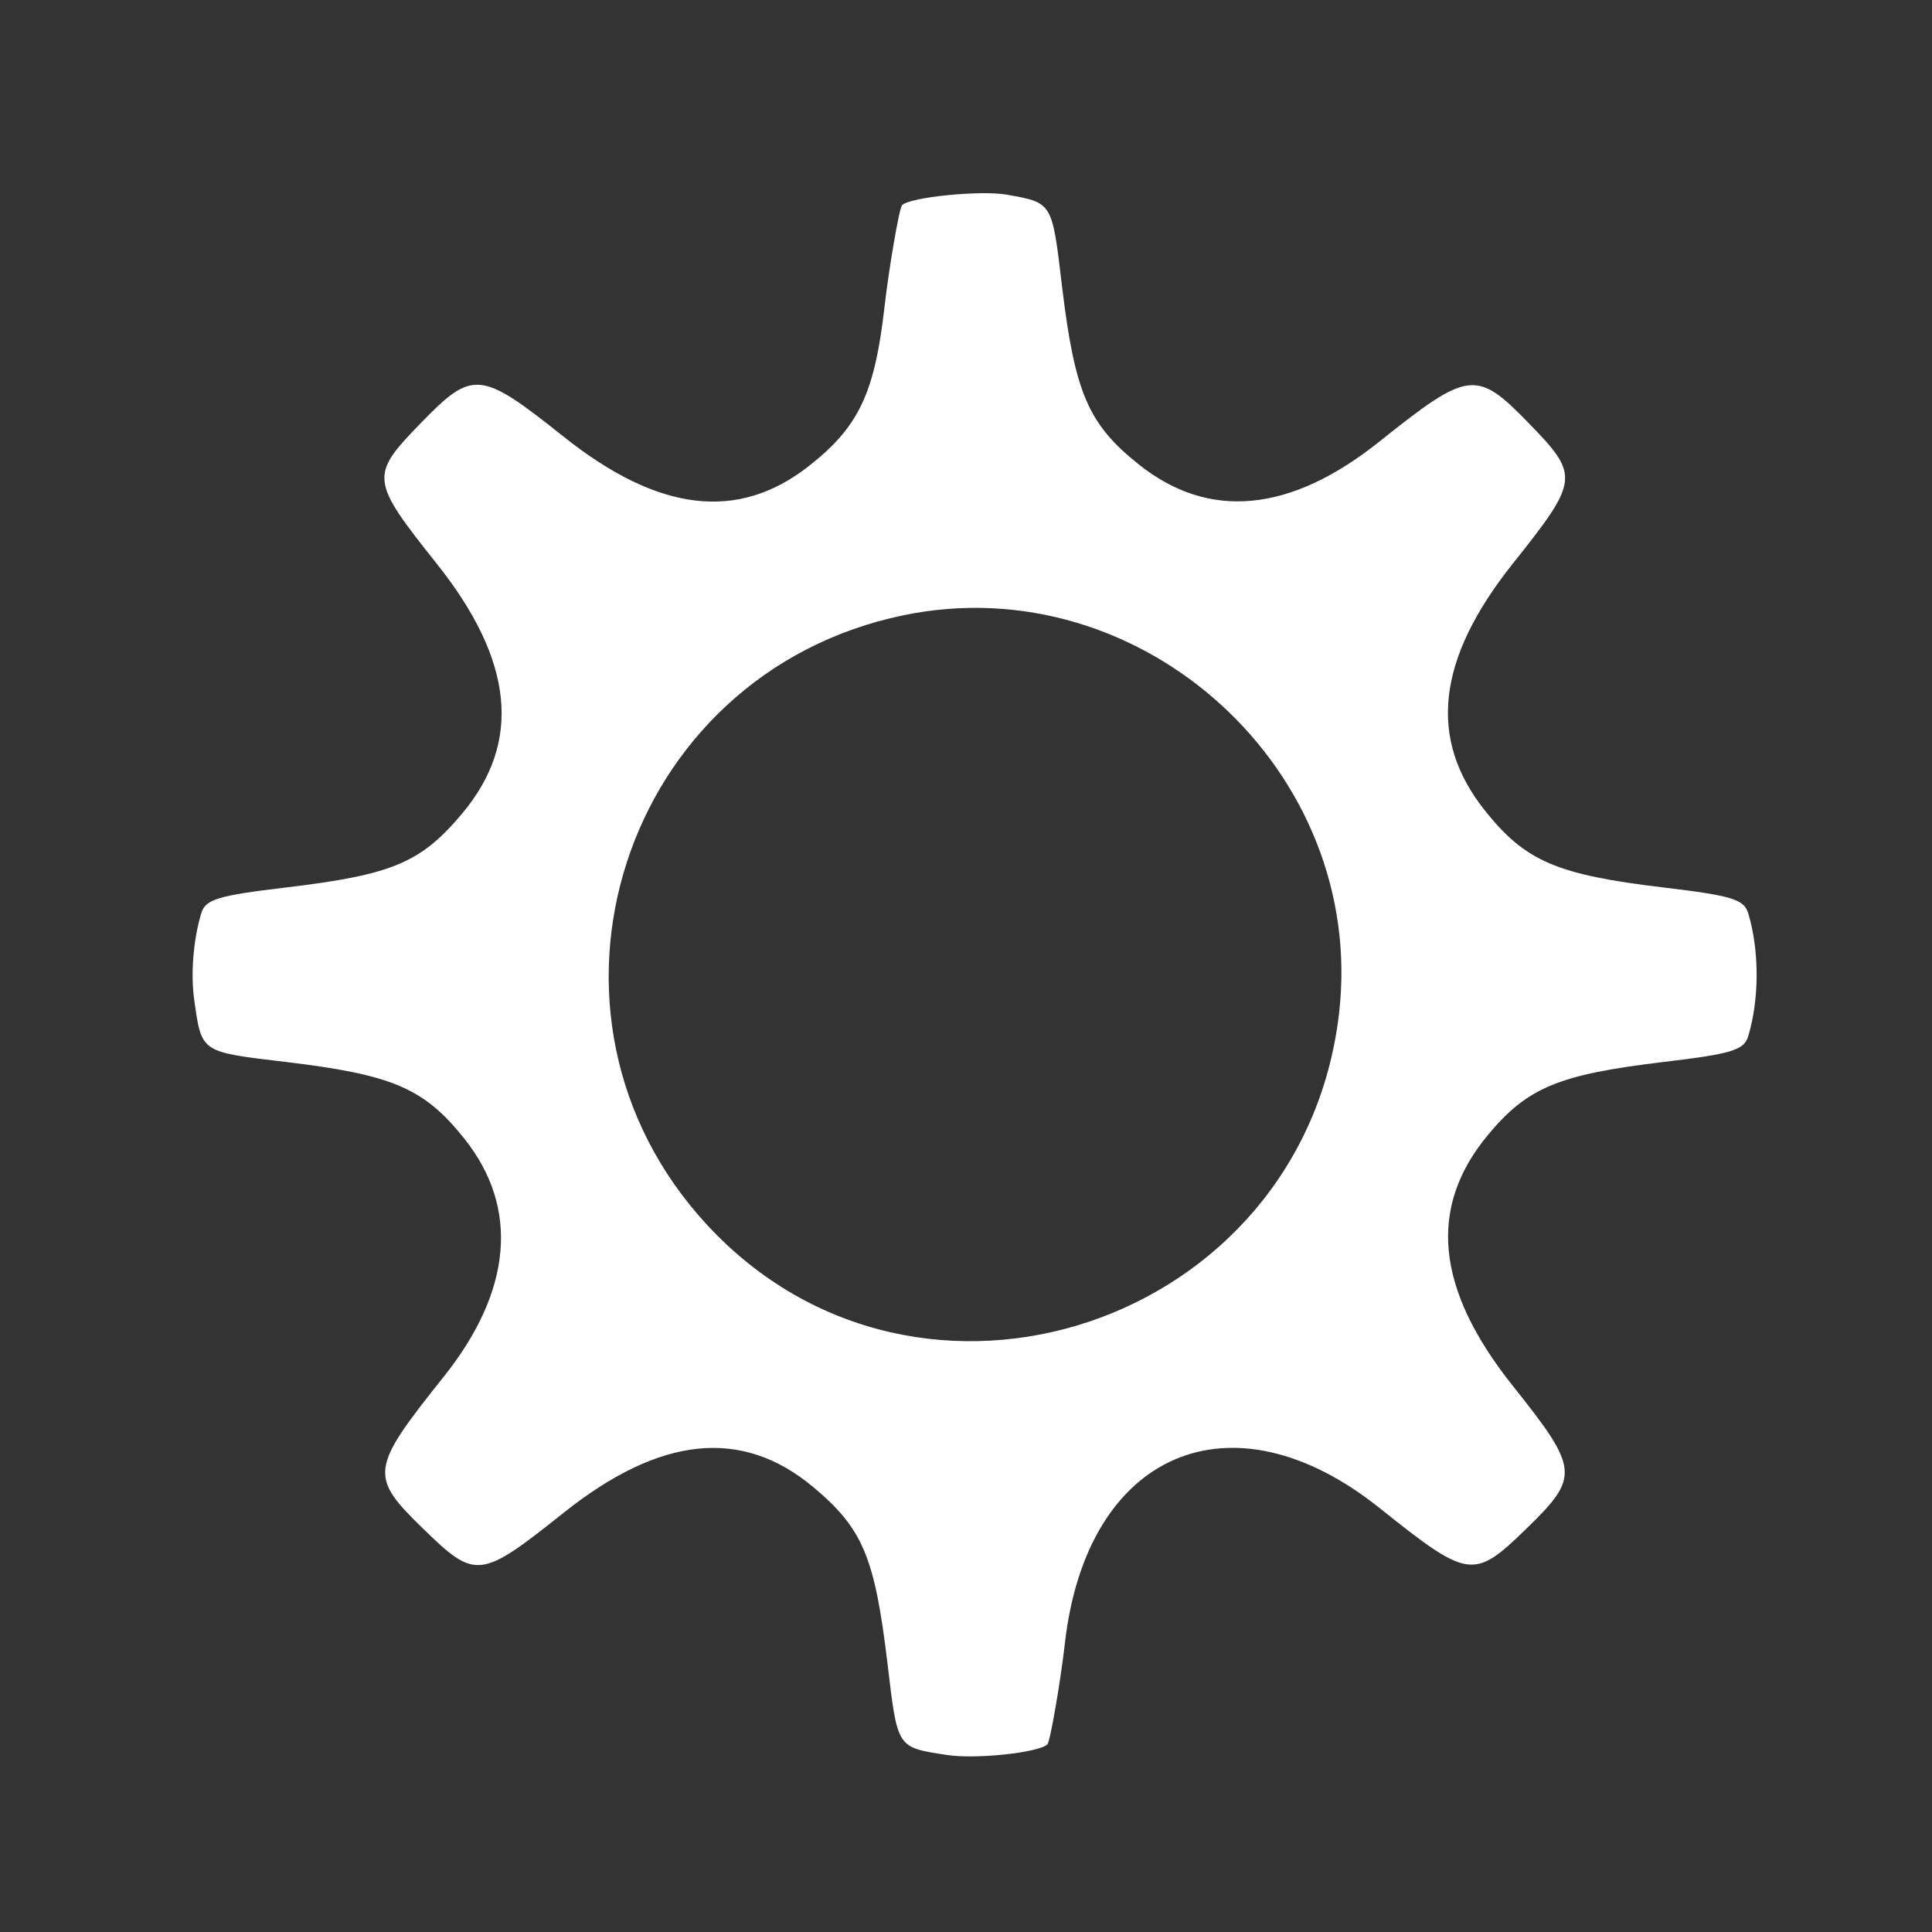 <?xml version="1.0" encoding="utf-8"?>
<!-- Generator: Adobe Illustrator 21.0.2, SVG Export Plug-In . SVG Version: 6.00 Build 0)  -->
<svg version="1.1" id="Calque_1" xmlns="http://www.w3.org/2000/svg" xmlns:xlink="http://www.w3.org/1999/xlink" x="0px" y="0px"
	 viewBox="0 0 600 600" style="enable-background:new 0 0 600 600;" xml:space="preserve">
<rect x="0" y="0" width="600" height="600" fill="#333333" stroke="none"/>
<style type="text/css">
	.st0{display:none;fill:#3D3D3D;}
	.st1{display:none;fill:#000100;}
	.st2{fill:#FFFFFF;}
</style>
<rect x="12.5" y="12.5" class="st0" width="575" height="575"/>
<path class="st1" d="M600,600H0V0h600V600z M25,575h550V25H25V575z"/>
<g transform="matrix(-0.038,0,0,-0.038,12,12)">
	<g transform="matrix(1,0,0,1,-256,-256)">
		<path id="path3844" class="st2" d="M-7656.9-1019.3c-373.6-66.9-368.7-58.7-449.8-740c-104.8-879.5-214.9-1135.8-630.2-1466
			c-573.5-456.1-1237.1-392.7-1964,187.8c-730.5,583.3-793.6,591.1-1221.7,150.5c-417-429.1-412.9-464.6,131.9-1148.8
			c620.4-779.1,693.9-1430.7,227.5-2016c-331.1-415.6-586.9-525.5-1466.3-630.2c-553.3-65.9-652.3-96.3-686.6-211
			c-91.1-303.9-91.1-698.7,0-1002.6c34.3-114.7,133.4-145.1,686.6-211c860.9-102.5,1117.1-208.4,1438.7-594.3
			c495.4-594.5,430.5-1260.3-199.9-2051.9c-544.3-683.5-549.9-743.2-111-1169.7c430-417.8,470.2-412.1,1200.9,171.4
			c1209.4,965.7,2391.6,456.7,2569.6-1106.2c35.8-314.5,120.3-803.9,142.7-826.2c68.5-68.5,585.7-123.7,820.3-87.5
			c412.5,63.6,403.9,50.5,486.2,741.7c104.3,875.5,201.7,1108.1,606.2,1446.9c583,488.2,1251.2,420,2040-208.1
			c684.2-544.8,719.7-548.9,1148.8-131.9c442.8,430.2,435,488.6-165.9,1240.6c-560.8,701.8-620.9,1380.9-172.3,1945.1
			c330.3,415.3,586.5,525.4,1466,630.2c696,82.9,682.5,73.6,744.1,509.8c29.6,209.5,6.8,489.3-57.5,703.8
			c-34.4,114.7-133.4,145.1-686.6,211c-875.5,104.3-1108.1,201.7-1446.9,606.2c-488.9,583.8-420.9,1250.1,208.1,2040
			c544.8,684.2,548.9,719.7,131.9,1148.8c-426.4,438.9-486.2,433.2-1169.7-111c-772.7-615.3-1423.4-693.3-2001.5-240.1
			c-409.7,321.3-539,593.6-620.2,1306.8c-35.8,314.5-120.3,803.9-142.7,826.2C-6866.4-1039-7443.7-981.1-7656.9-1019.3
			L-7656.9-1019.3z M-6811.1-4456.7C-4510-4933.9-3614.2-7718.6-5208-9440c-1728.9-1867.3-4867.8-816.5-5163.6,1728.7
			C-10601.7-5732.2-8763.3-4051.8-6811.1-4456.7z"/>
	</g>
</g>
</svg>
